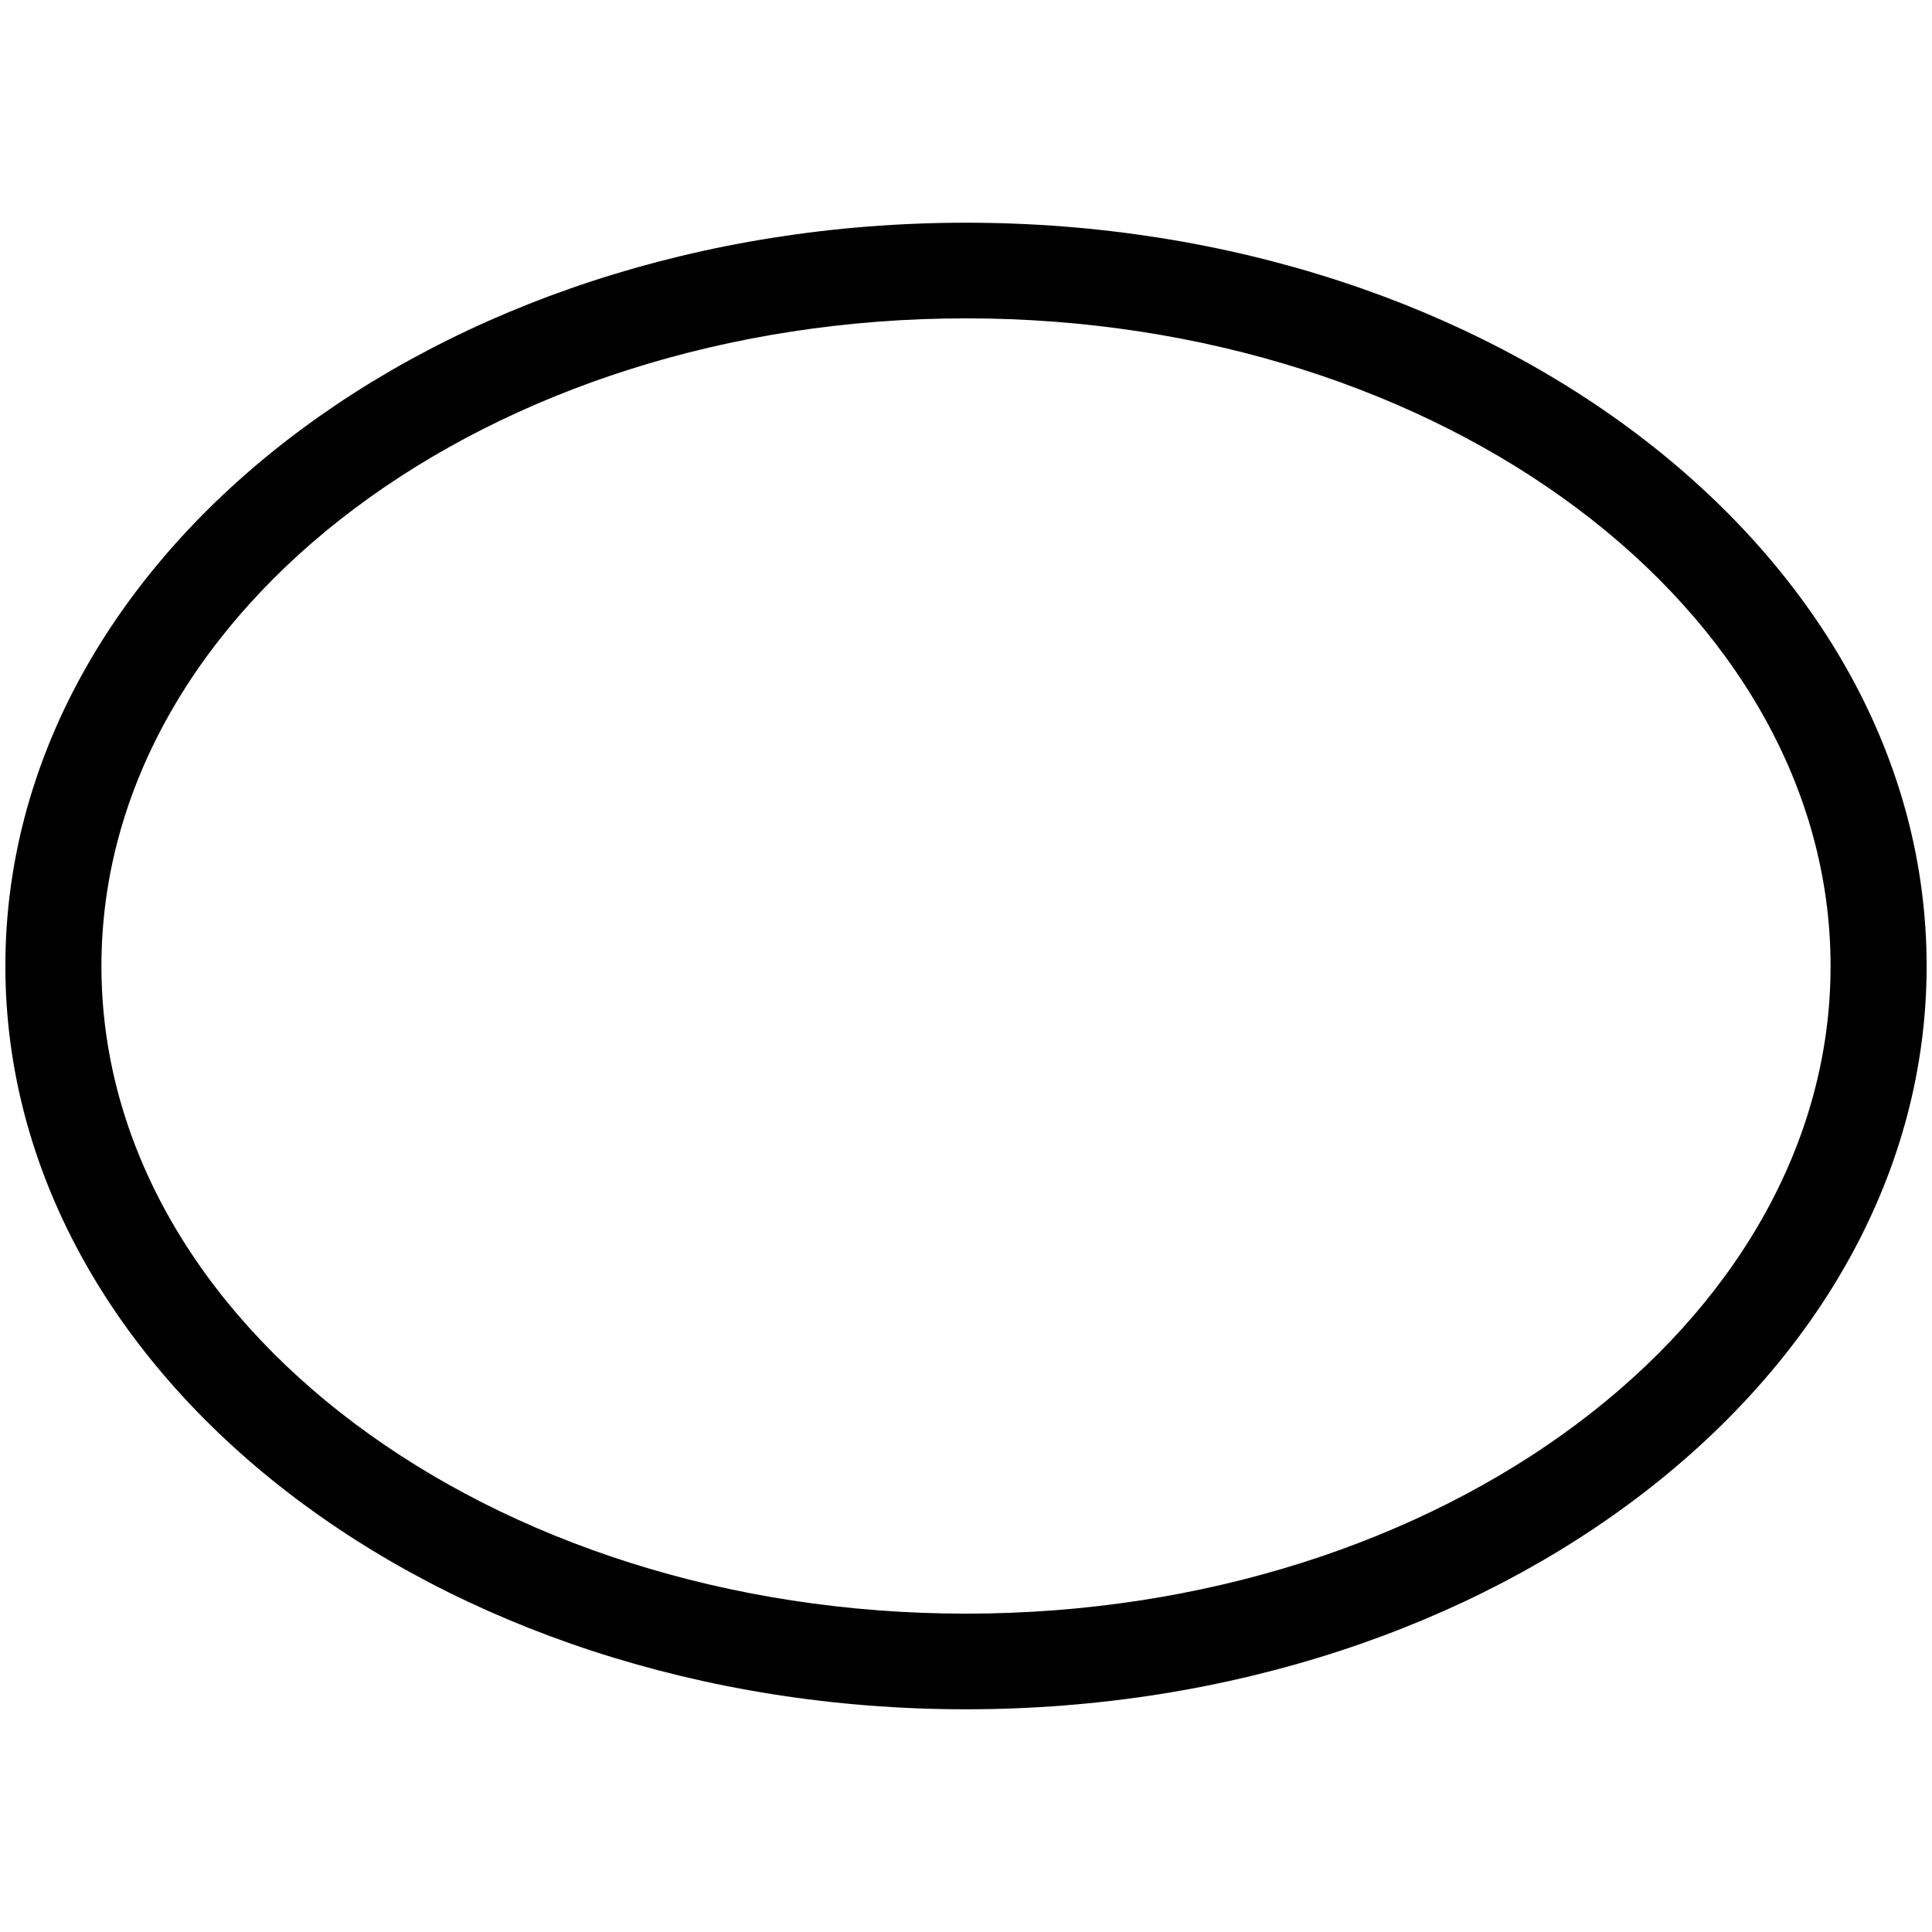 <svg xmlns:xlink="http://www.w3.org/1999/xlink" xmlns="http://www.w3.org/2000/svg" viewBox="0 0 18 18" width="18">
  <rect fill="currentColor" opacity="0" />
  <path d="M9,2.966c4.441,0,8.055,2.707,8.055,6.035S13.441,15.034,9,15.034.945,12.328.945,9,4.559,2.966,9,2.966ZM9,2.075C4.057,2.075.05,5.176.05,9S4.057,15.925,9,15.925,17.95,12.825,17.95,9,13.943,2.075,9,2.075Z" />
</svg>